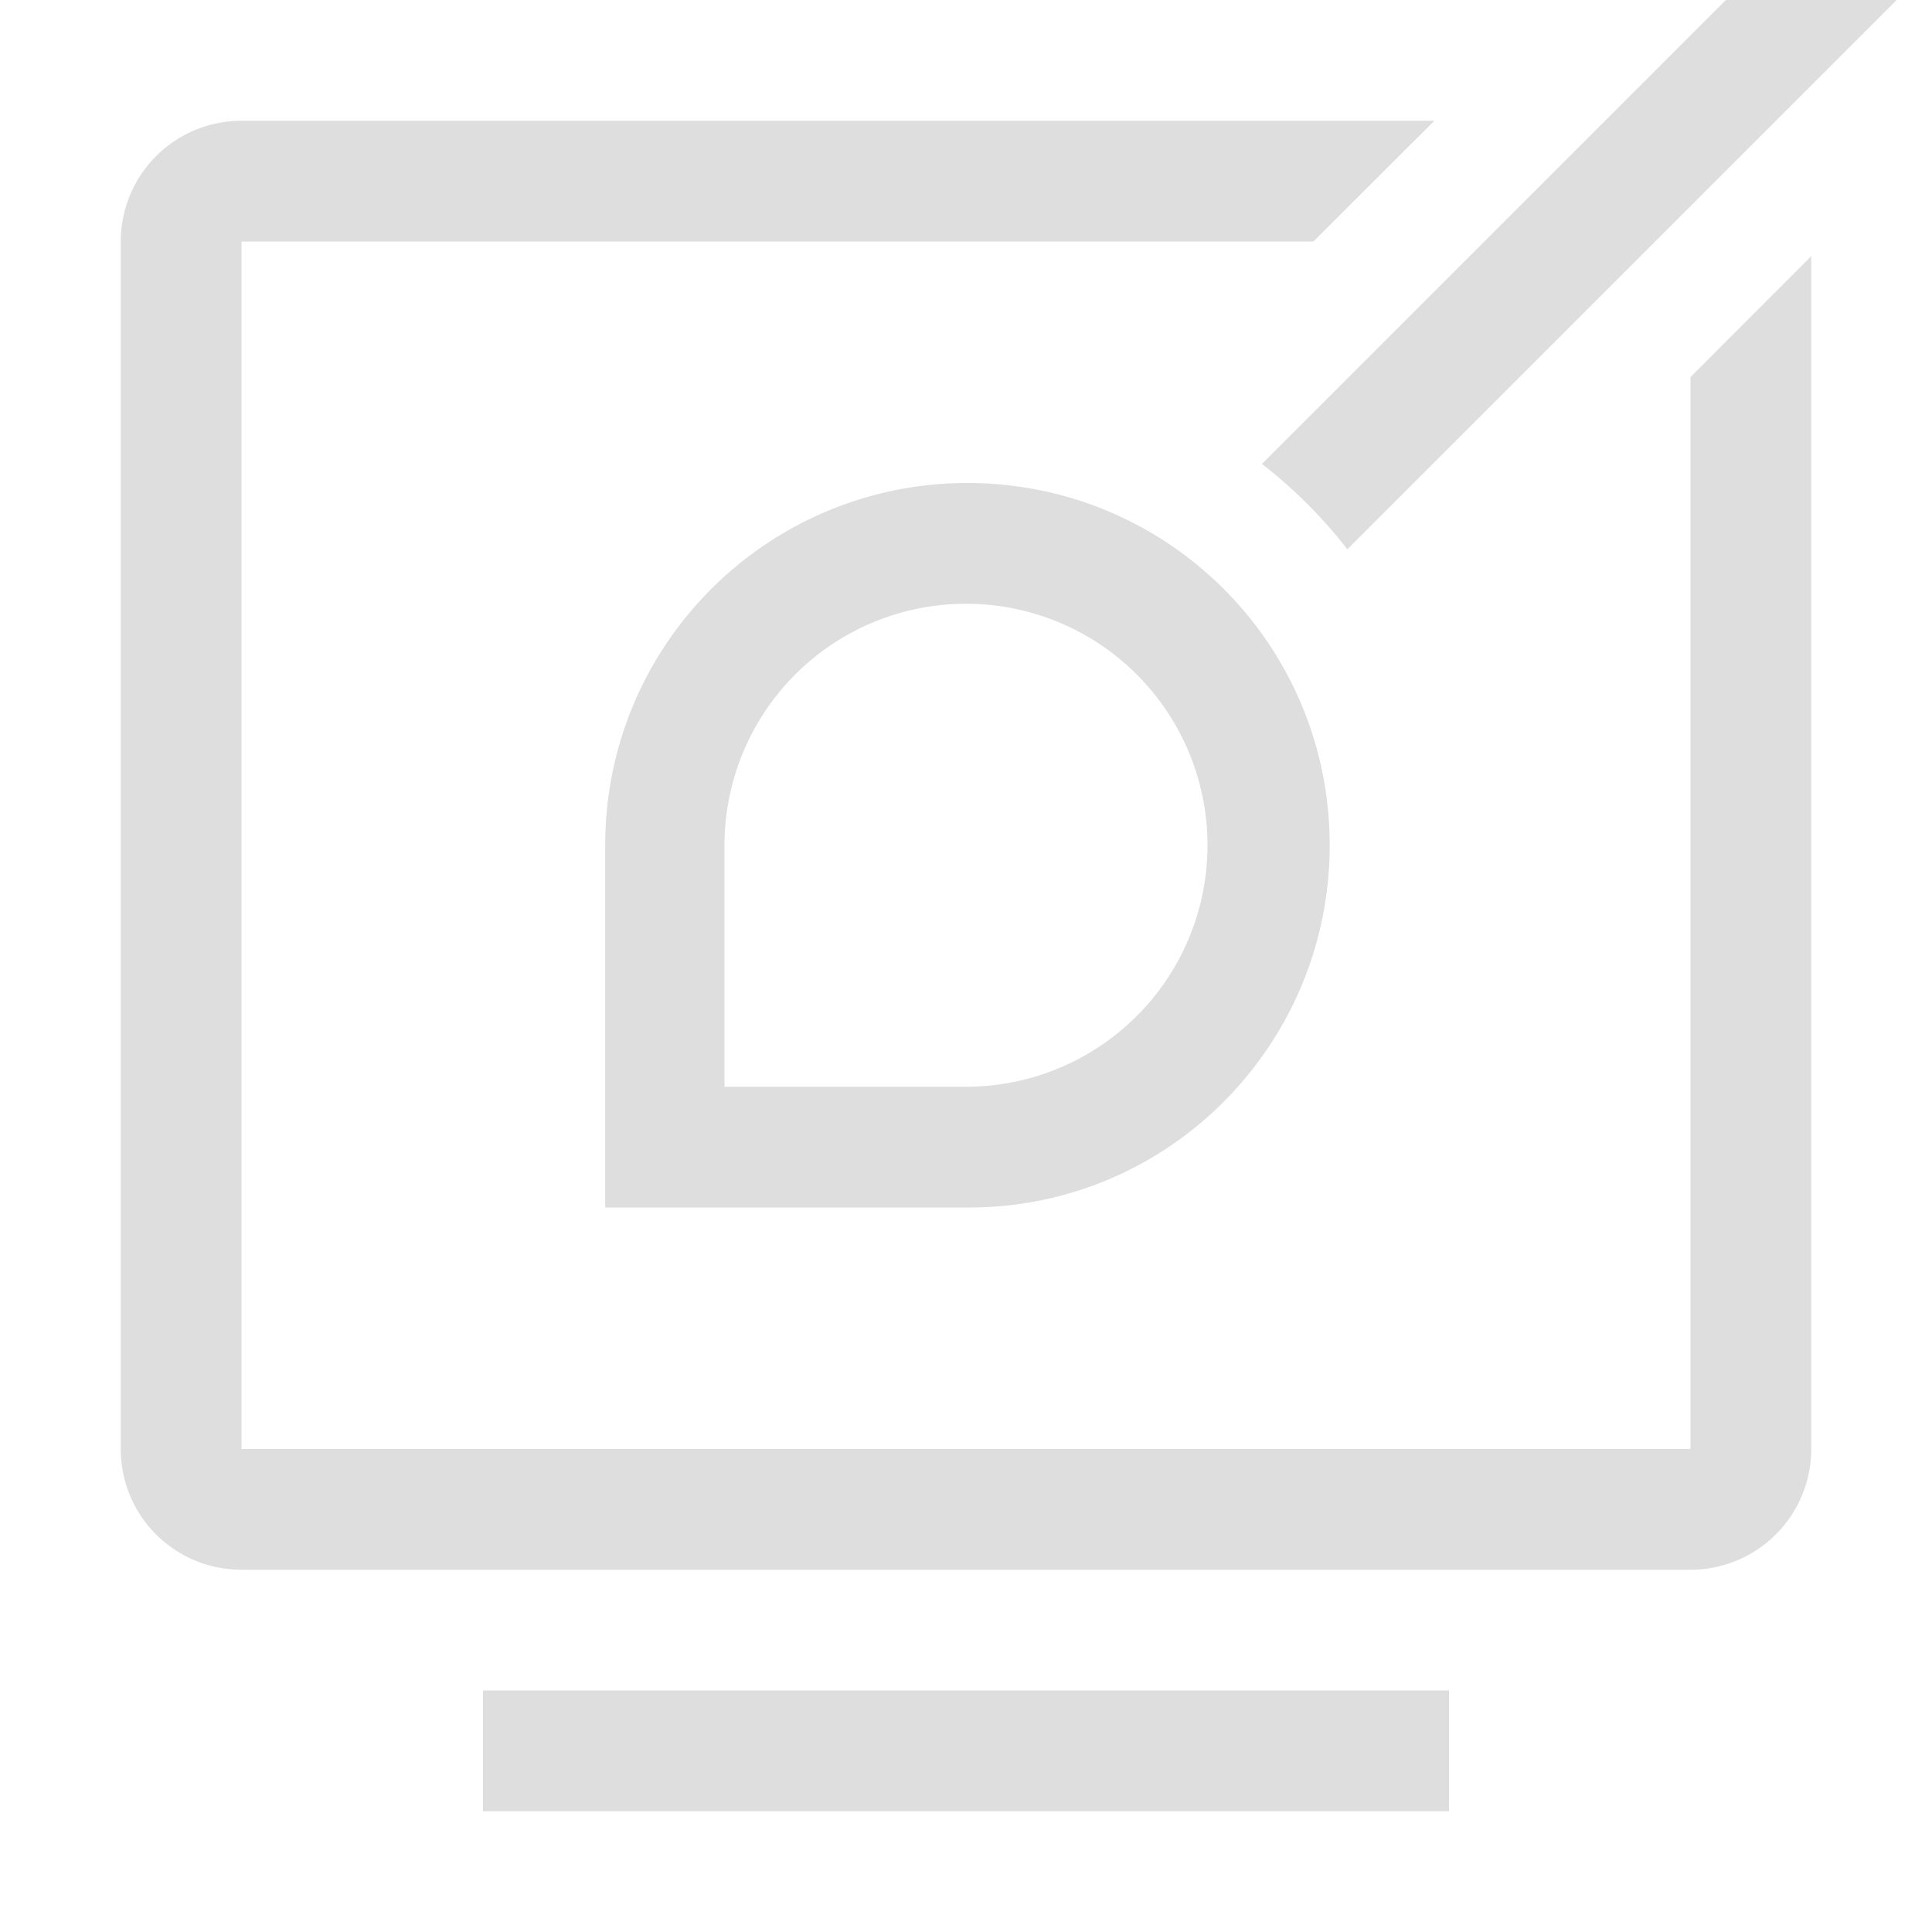 <svg xmlns="http://www.w3.org/2000/svg" width="16" height="16">
<path fill="#dedede" d="M2.002 1A1 1 0 0 0 1 2v10c0 .554.447 1 1.002 1h11.996A1 1 0 0 0 15 12V2.121l-1 1.002V12H2V2h8.877l1.002-1z"/>
<rect width="8" height="1" x="4" y="14" fill="#dedede" paint-order="markers stroke fill" rx="0" ry="0"/>
<path fill="#dedede" d="m14.293 0-3.842 3.842a4 4 0 0 1 .707.707L15.707 0zM8.012 4c-1.657 0-3 1.34-3 3v3h3c1.66.008 3-1.344 3-3 0-1.66-1.34-3-3-3M8 5a2 2 0 0 1 2 2 2 2 0 0 1-2 2H6V7a2 2 0 0 1 2-2" color="#000" style="-inkscape-stroke:none"/>
</svg>
